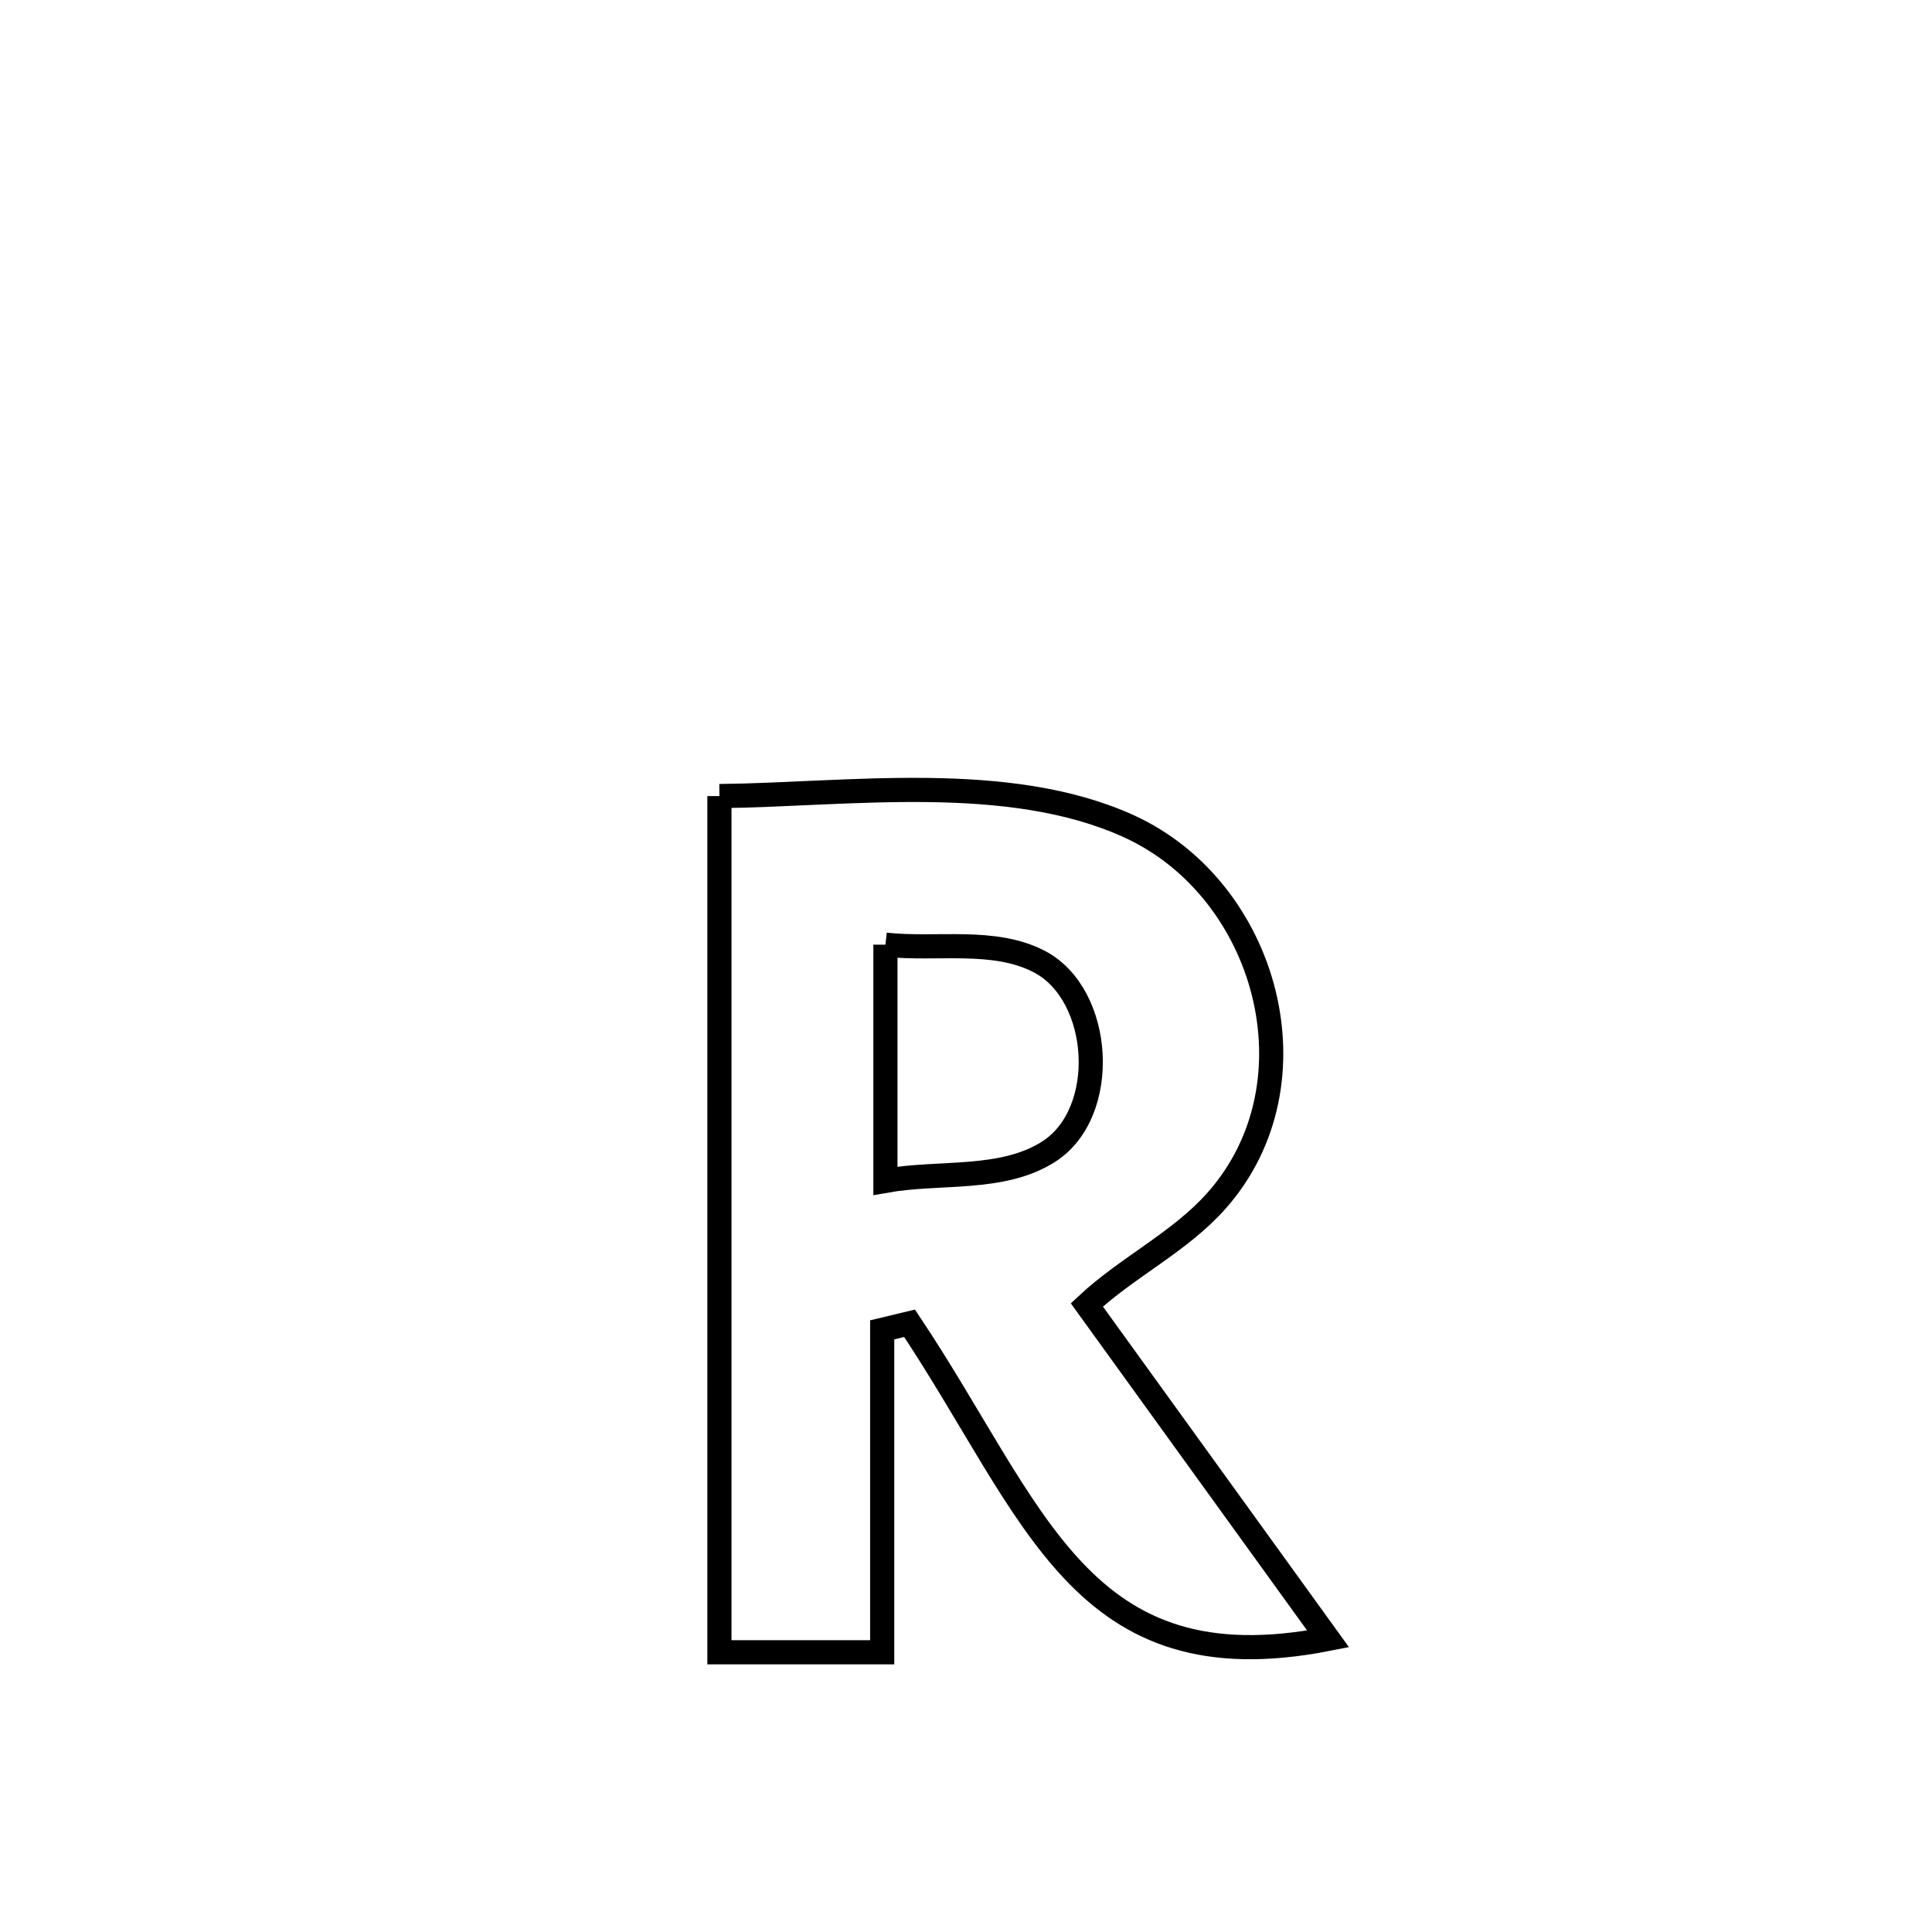 <svg xmlns="http://www.w3.org/2000/svg" viewBox="0.0 0.0 24.0 24.0" height="200px" width="200px"><path fill="none" stroke="black" stroke-width=".3" stroke-opacity="1.0"  filling="0" d="M8.937 9.889 L8.937 9.889 C10.525 9.873 12.518 9.579 14.023 10.264 C15.742 11.047 16.406 13.45 15.116 14.911 C14.659 15.429 14.006 15.738 13.501 16.21 L13.501 16.21 C14.5 17.593 15.499 18.976 16.498 20.359 L16.498 20.359 C13.415 20.965 12.868 18.792 11.299 16.438 L11.299 16.438 C11.186 16.465 11.072 16.493 10.959 16.52 L10.959 16.52 C10.959 17.855 10.959 19.19 10.959 20.525 L10.959 20.525 C10.285 20.525 9.611 20.525 8.937 20.525 L8.937 20.525 C8.937 18.753 8.937 16.98 8.937 15.207 C8.937 13.434 8.937 11.662 8.937 9.889 L8.937 9.889"></path>
<path fill="none" stroke="black" stroke-width=".3" stroke-opacity="1.0"  filling="0" d="M10.999 11.735 L10.999 11.735 C11.636 11.805 12.342 11.65 12.91 11.945 C13.695 12.353 13.787 13.825 13.023 14.309 C12.444 14.675 11.674 14.548 10.999 14.668 L10.999 14.668 C10.999 13.69 10.999 12.713 10.999 11.735 L10.999 11.735"></path></svg>